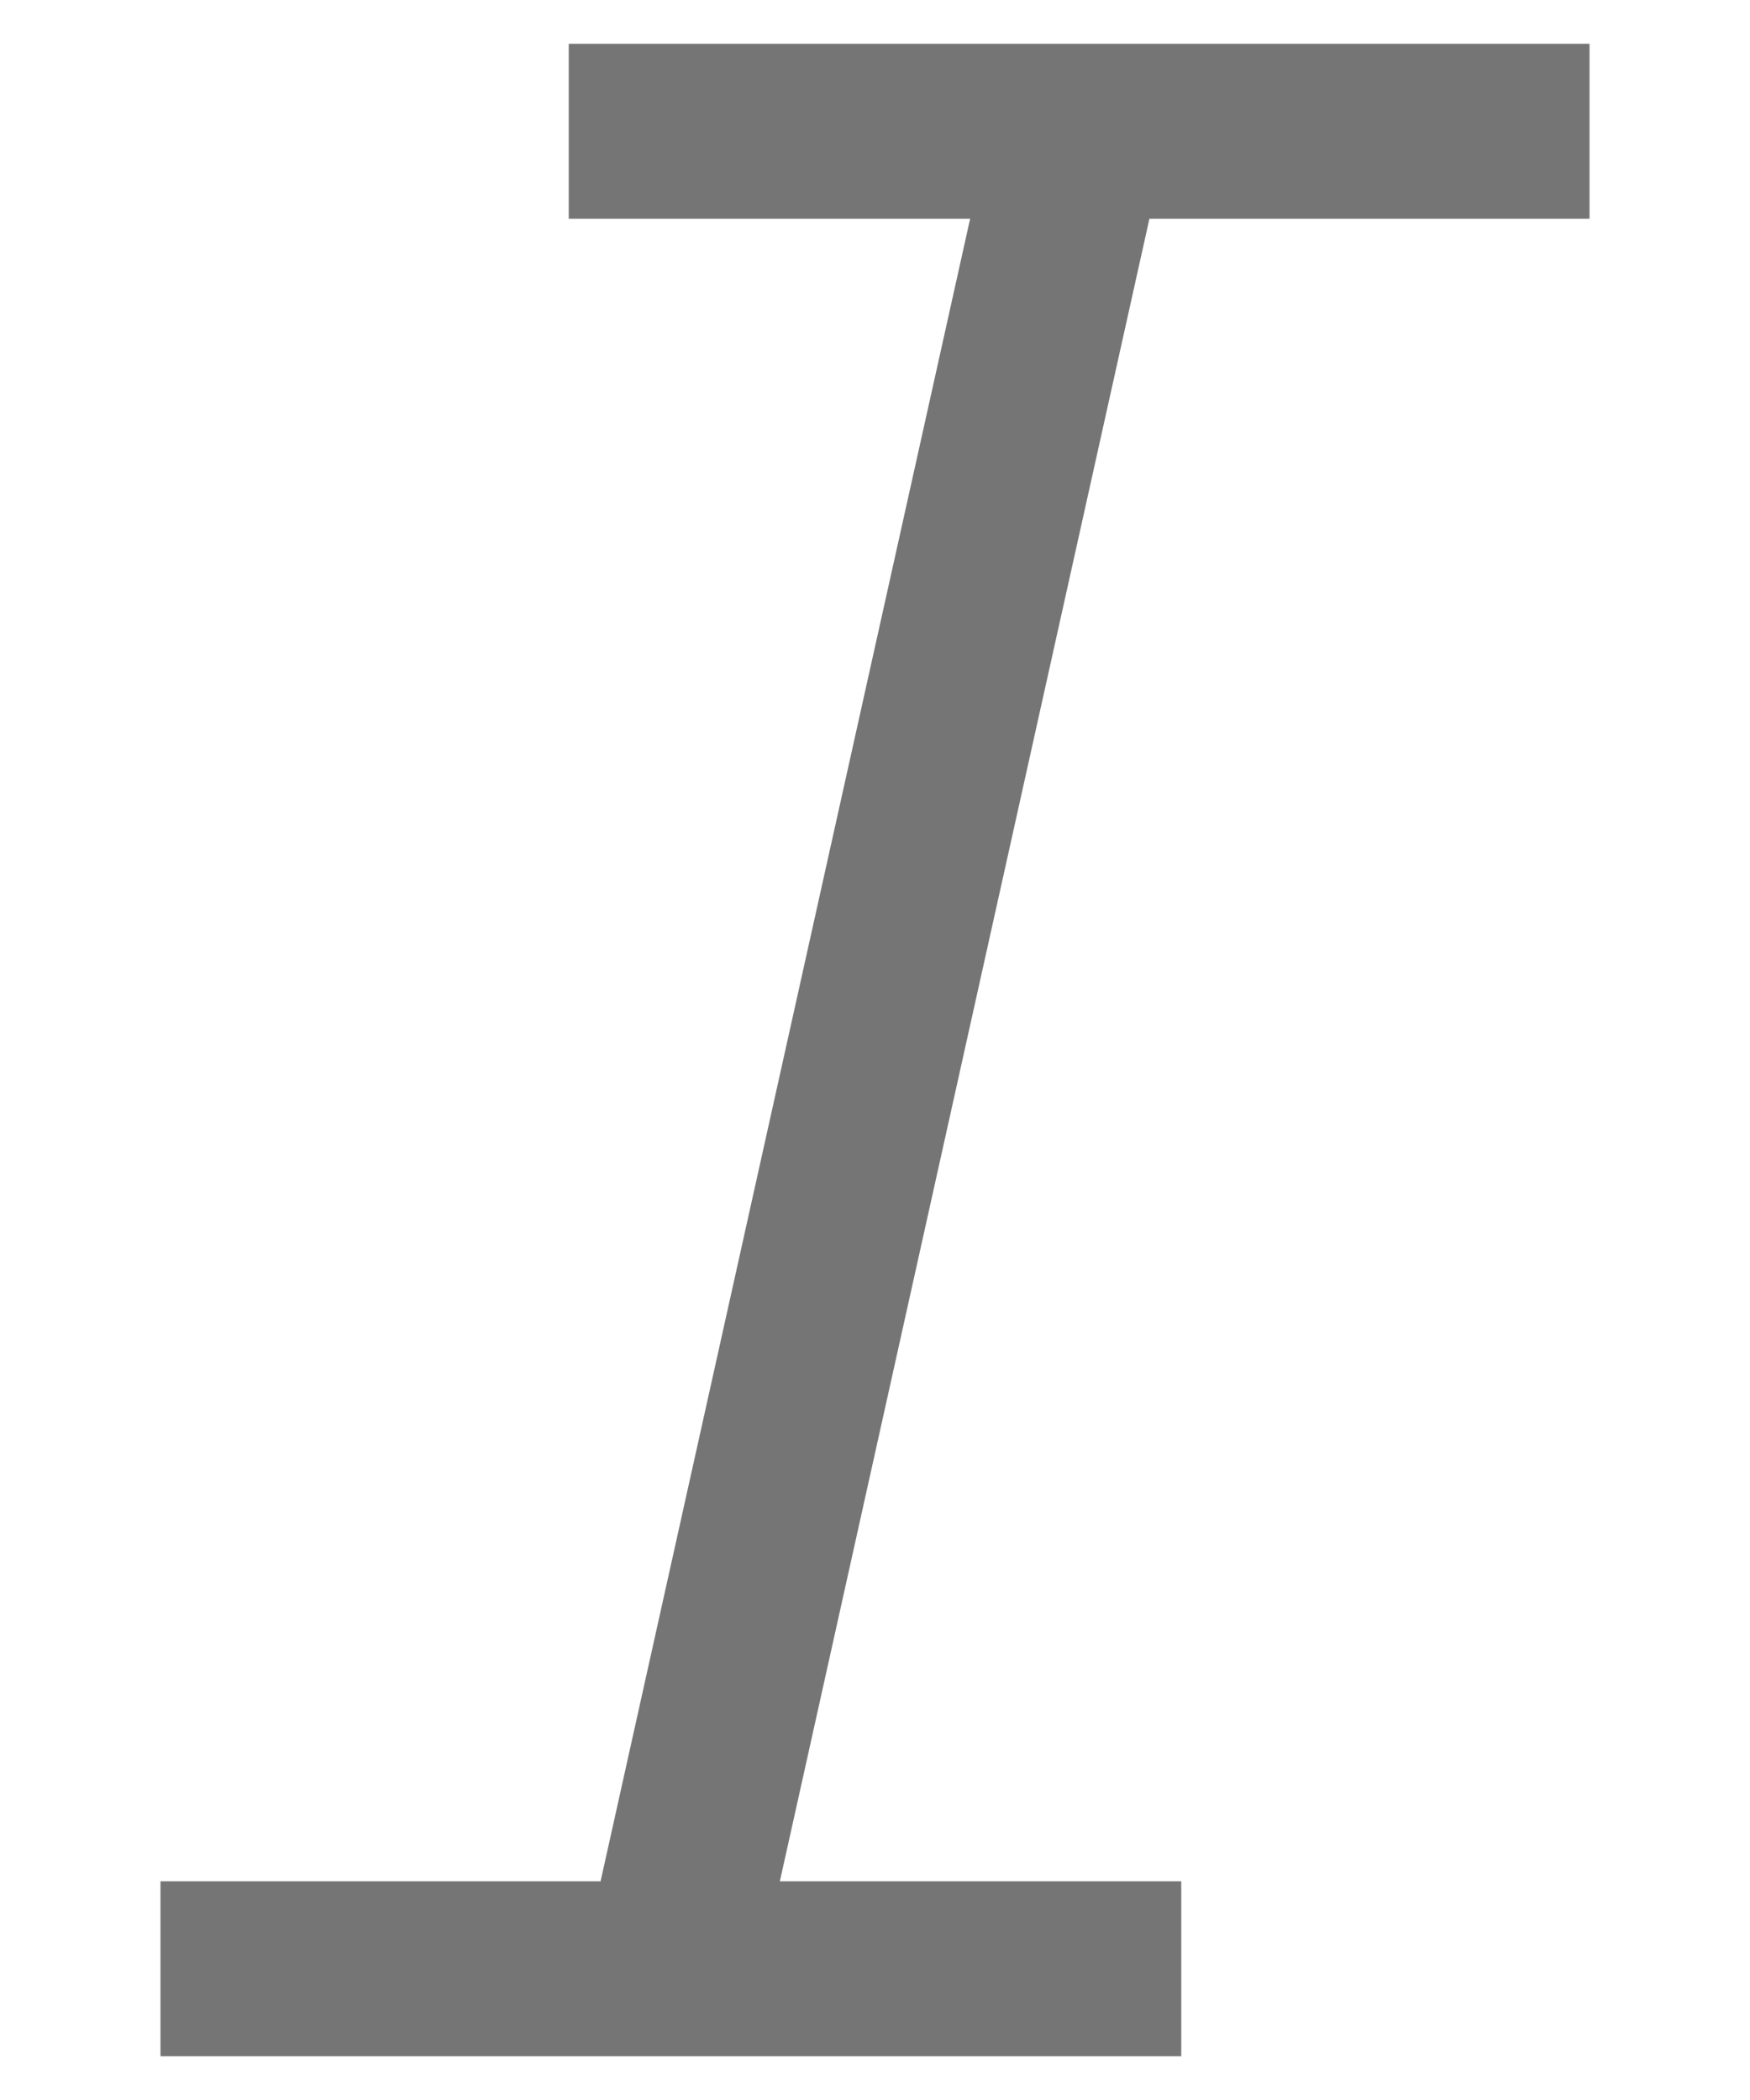<svg width="10" height="12" viewBox="0 0 10 12" fill="none" xmlns="http://www.w3.org/2000/svg">
<path d="M3.25 0.75L9.083 0.75M0.917 11.25L6.75 11.25M6.167 0.75L3.833 11.25" stroke="black" stroke-opacity="0.54" strokeWidth="1.5" strokeLinecap="round" strokeLinejoin="round"/>
</svg>
